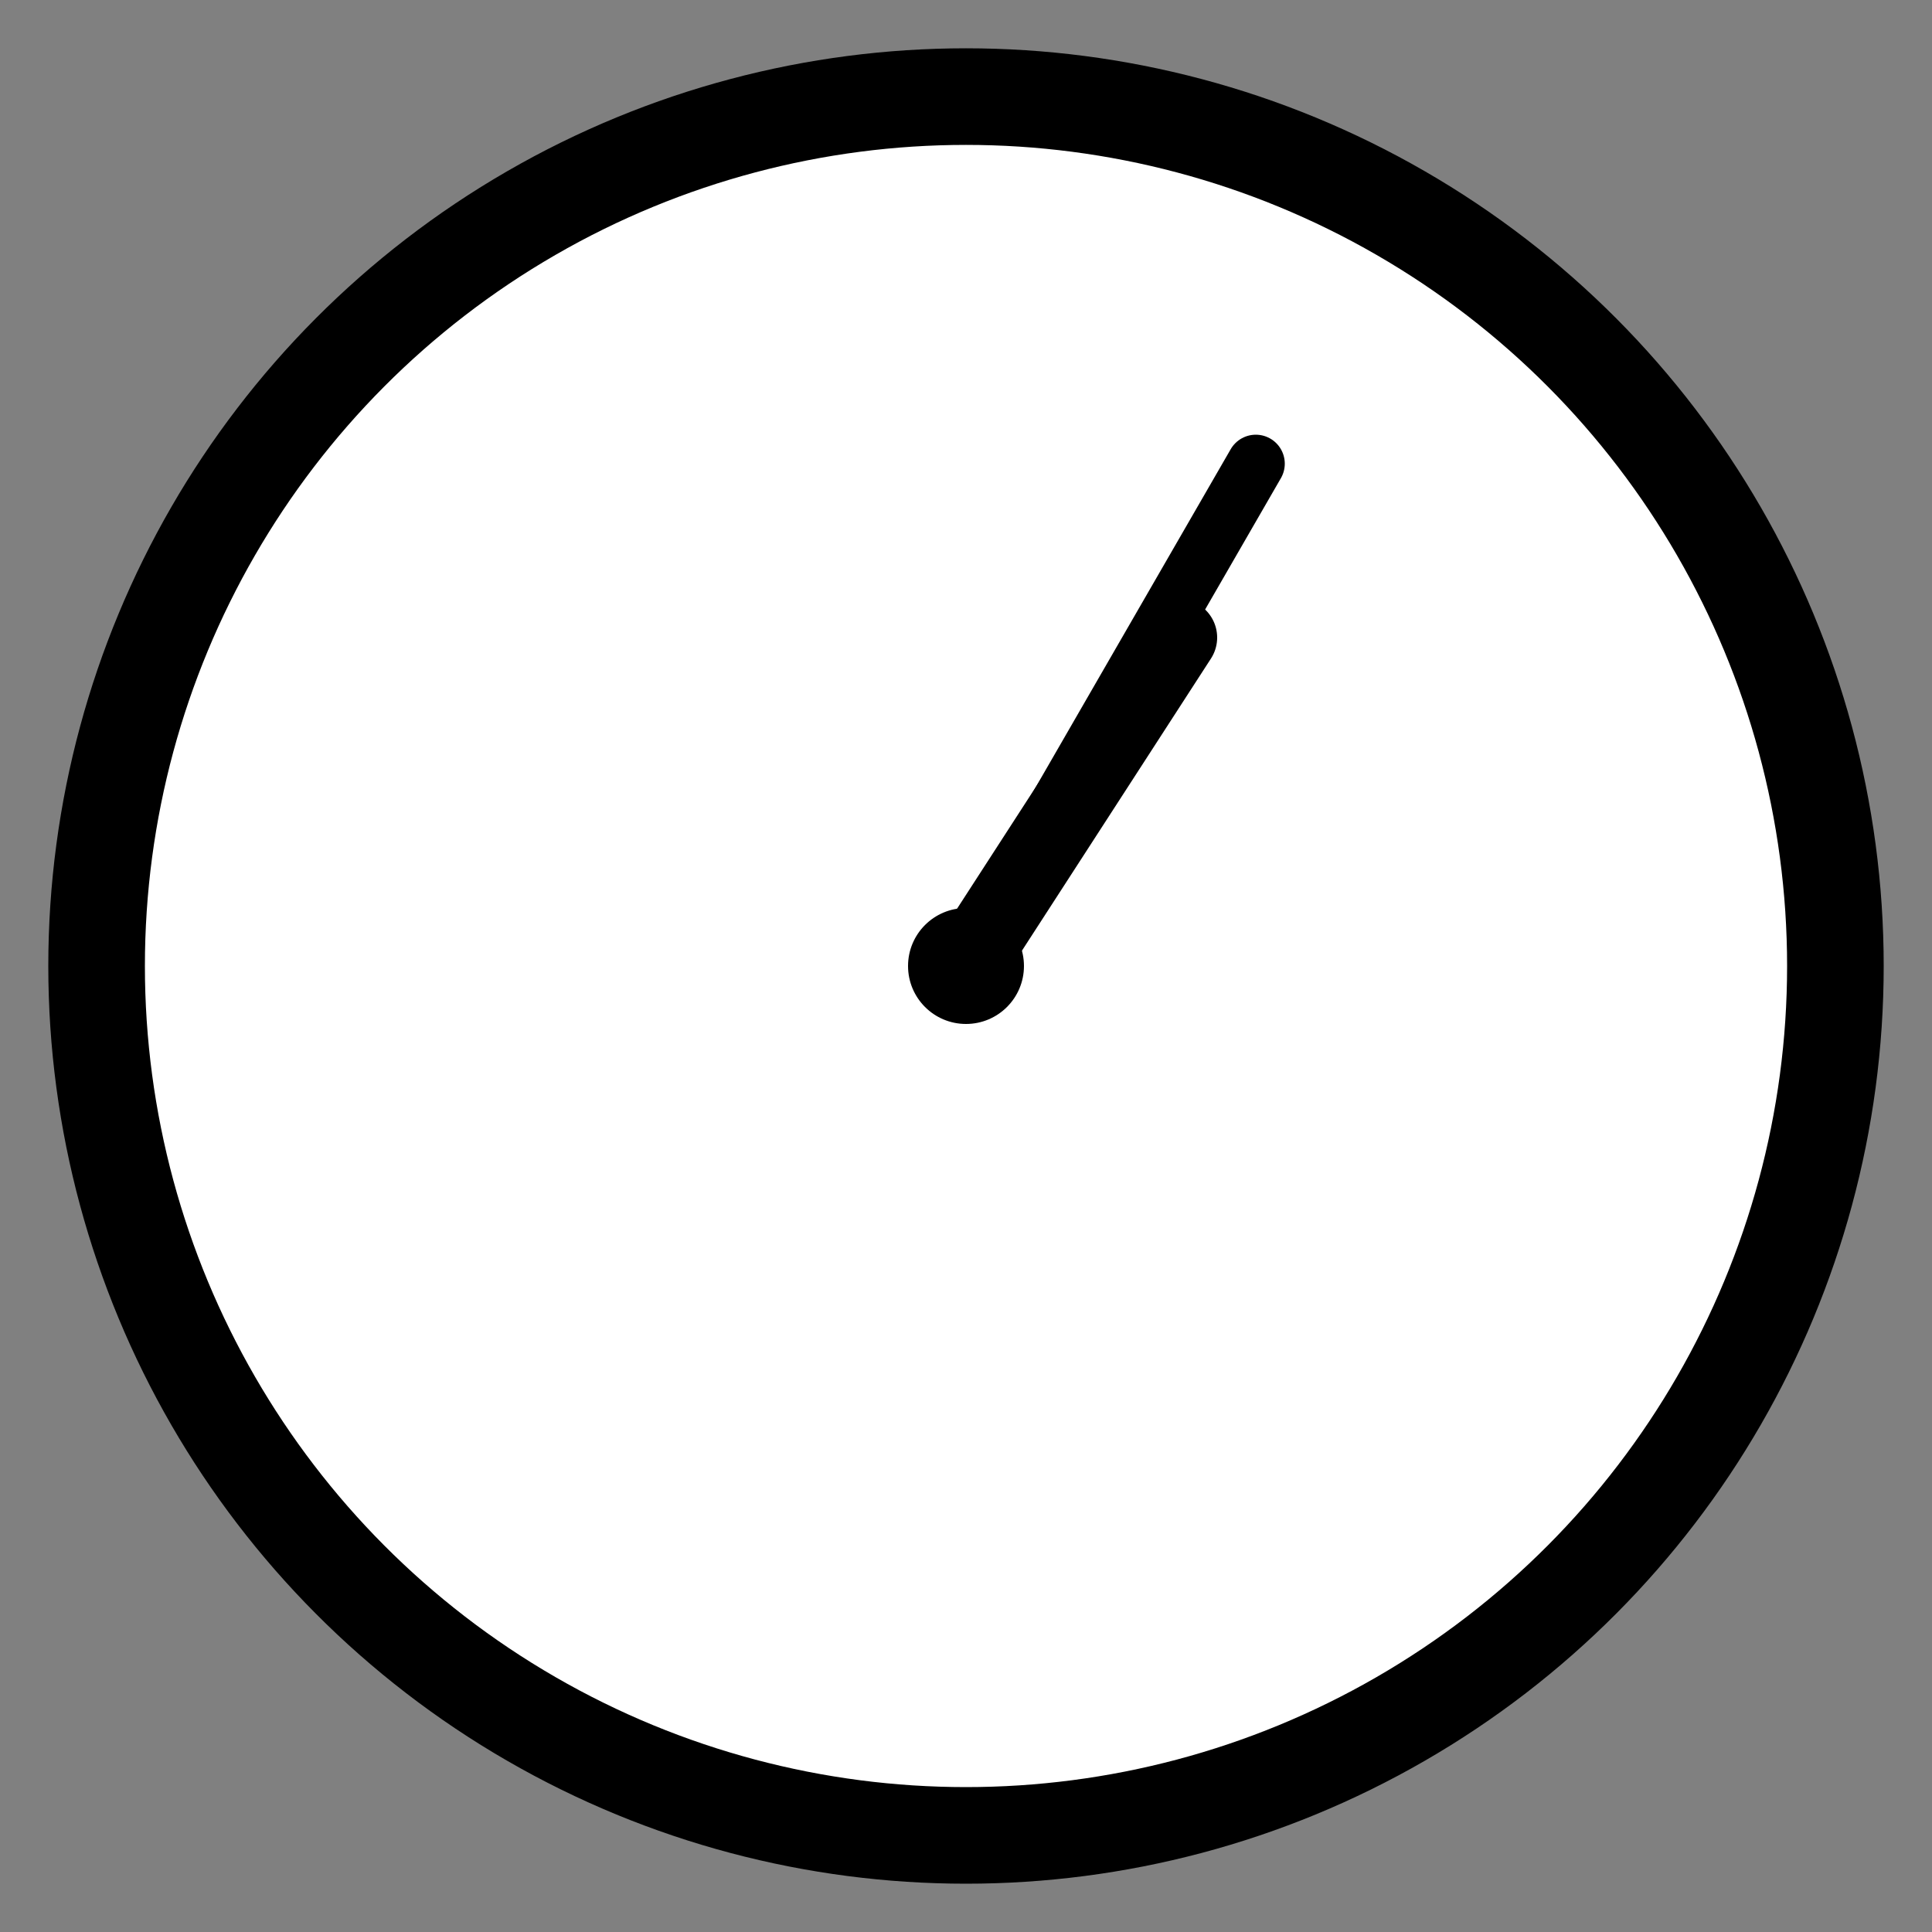 
<svg width="100" height="100" viewBox="0 0 100 100" xmlns="http://www.w3.org/2000/svg">
    <rect x="0" y="0" width="100" height="100" fill="#808080" stroke="none"/>
    <!-- Clock Circle -->
    <circle cx="50" cy="50" r="45" stroke="black" stroke-width="5" fill="white"/>
    
    <!-- Clock Center -->
    <circle cx="50" cy="50" r="3" fill="black"/>
    
    <!-- Hour Hand -->
    <line x1="50" y1="50" x2="61" y2="33" stroke="black" stroke-width="4" stroke-linecap="round"/>
    
    <!-- Minute Hand -->
    <line x1="50" y1="50" x2="65" y2="24" stroke="black" stroke-width="3" stroke-linecap="round"/>
</svg>
    